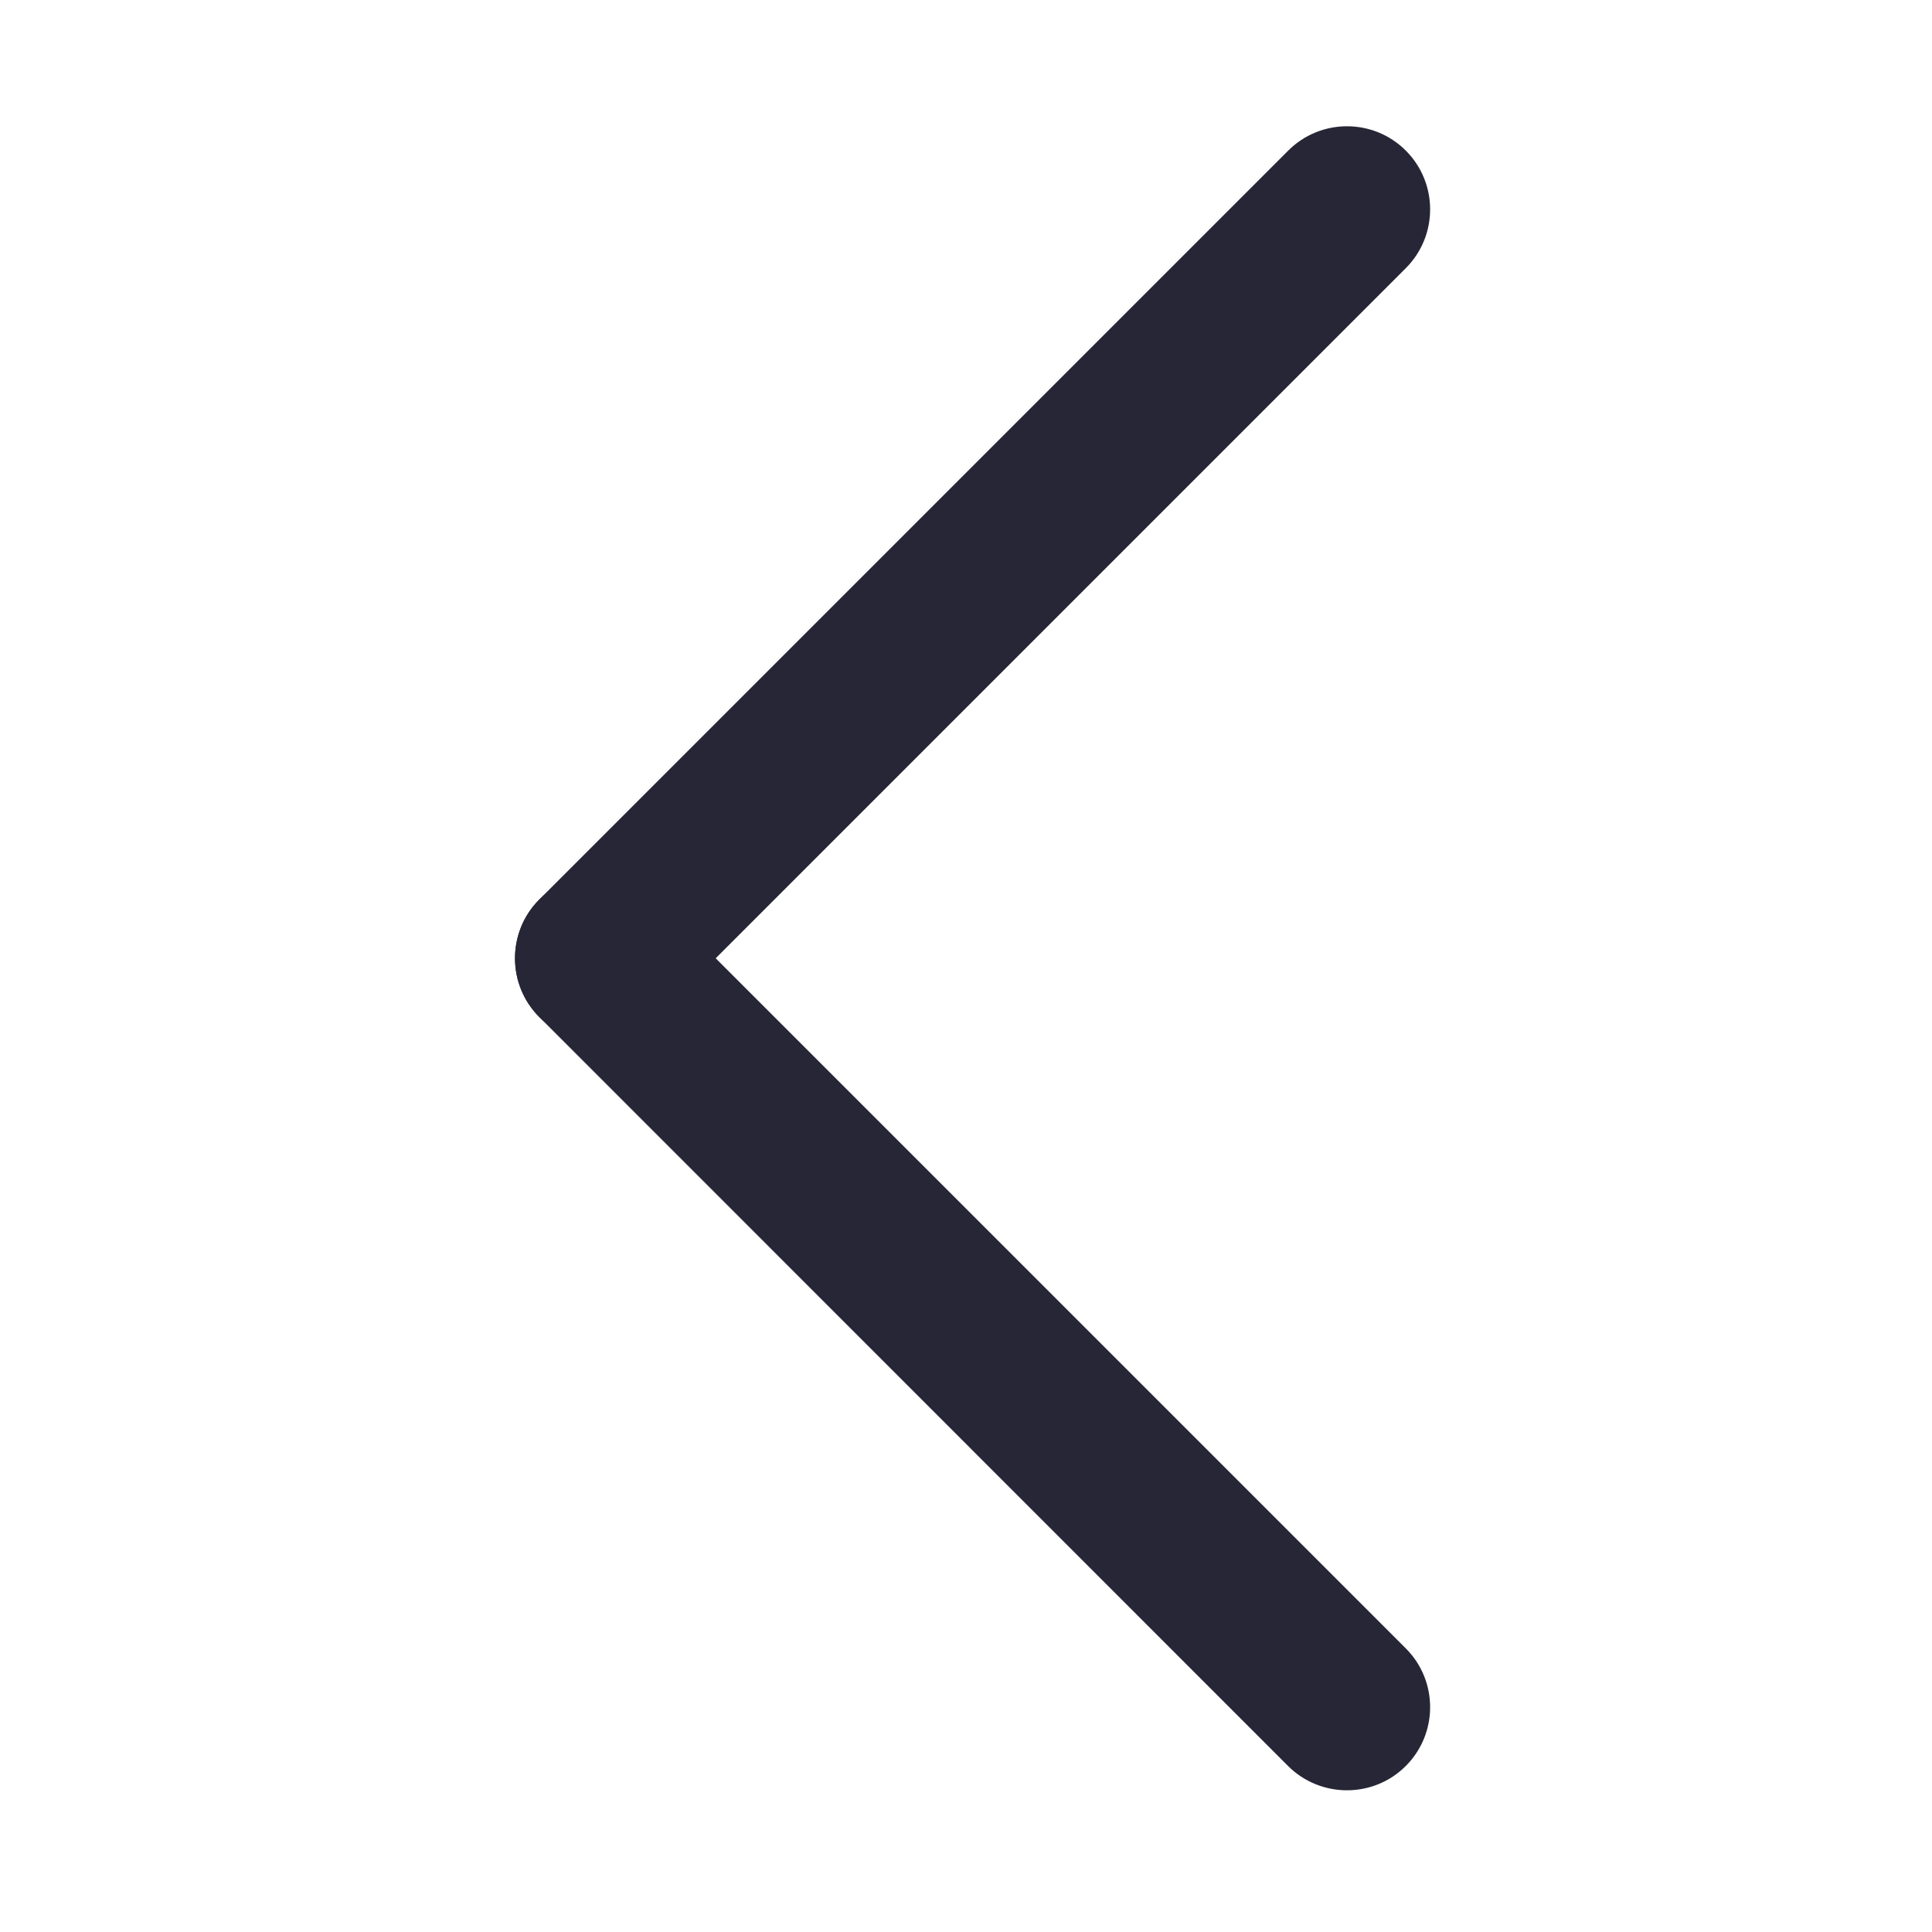 <?xml version="1.0" standalone="no"?><!DOCTYPE svg PUBLIC "-//W3C//DTD SVG 1.1//EN" "http://www.w3.org/Graphics/SVG/1.1/DTD/svg11.dtd"><svg t="1721377460593" class="icon" viewBox="0 0 1024 1024" version="1.1" xmlns="http://www.w3.org/2000/svg" p-id="7026" xmlns:xlink="http://www.w3.org/1999/xlink" width="200" height="200"><path d="M317.064 551.959c-11.256 0-22.615-4.298-31.21-12.893-17.191-17.191-17.191-45.127 0-62.318L682.786 79.816c17.191-17.191 45.127-17.191 62.318 0 17.191 17.191 17.191 45.127 0 62.318L348.172 539.066c-8.596 8.596-19.852 12.893-31.108 12.893z" fill="#272636" p-id="7027"></path><path d="M713.894 948.891c-11.256 0-22.615-4.298-31.21-12.893L285.854 539.066c-17.191-17.191-17.191-45.127 0-62.318 17.191-17.191 45.127-17.191 62.318 0L745.104 873.68c17.191 17.191 17.191 45.127 0 62.318-8.596 8.596-19.852 12.893-31.21 12.893z" fill="#272636" p-id="7028"></path></svg>
